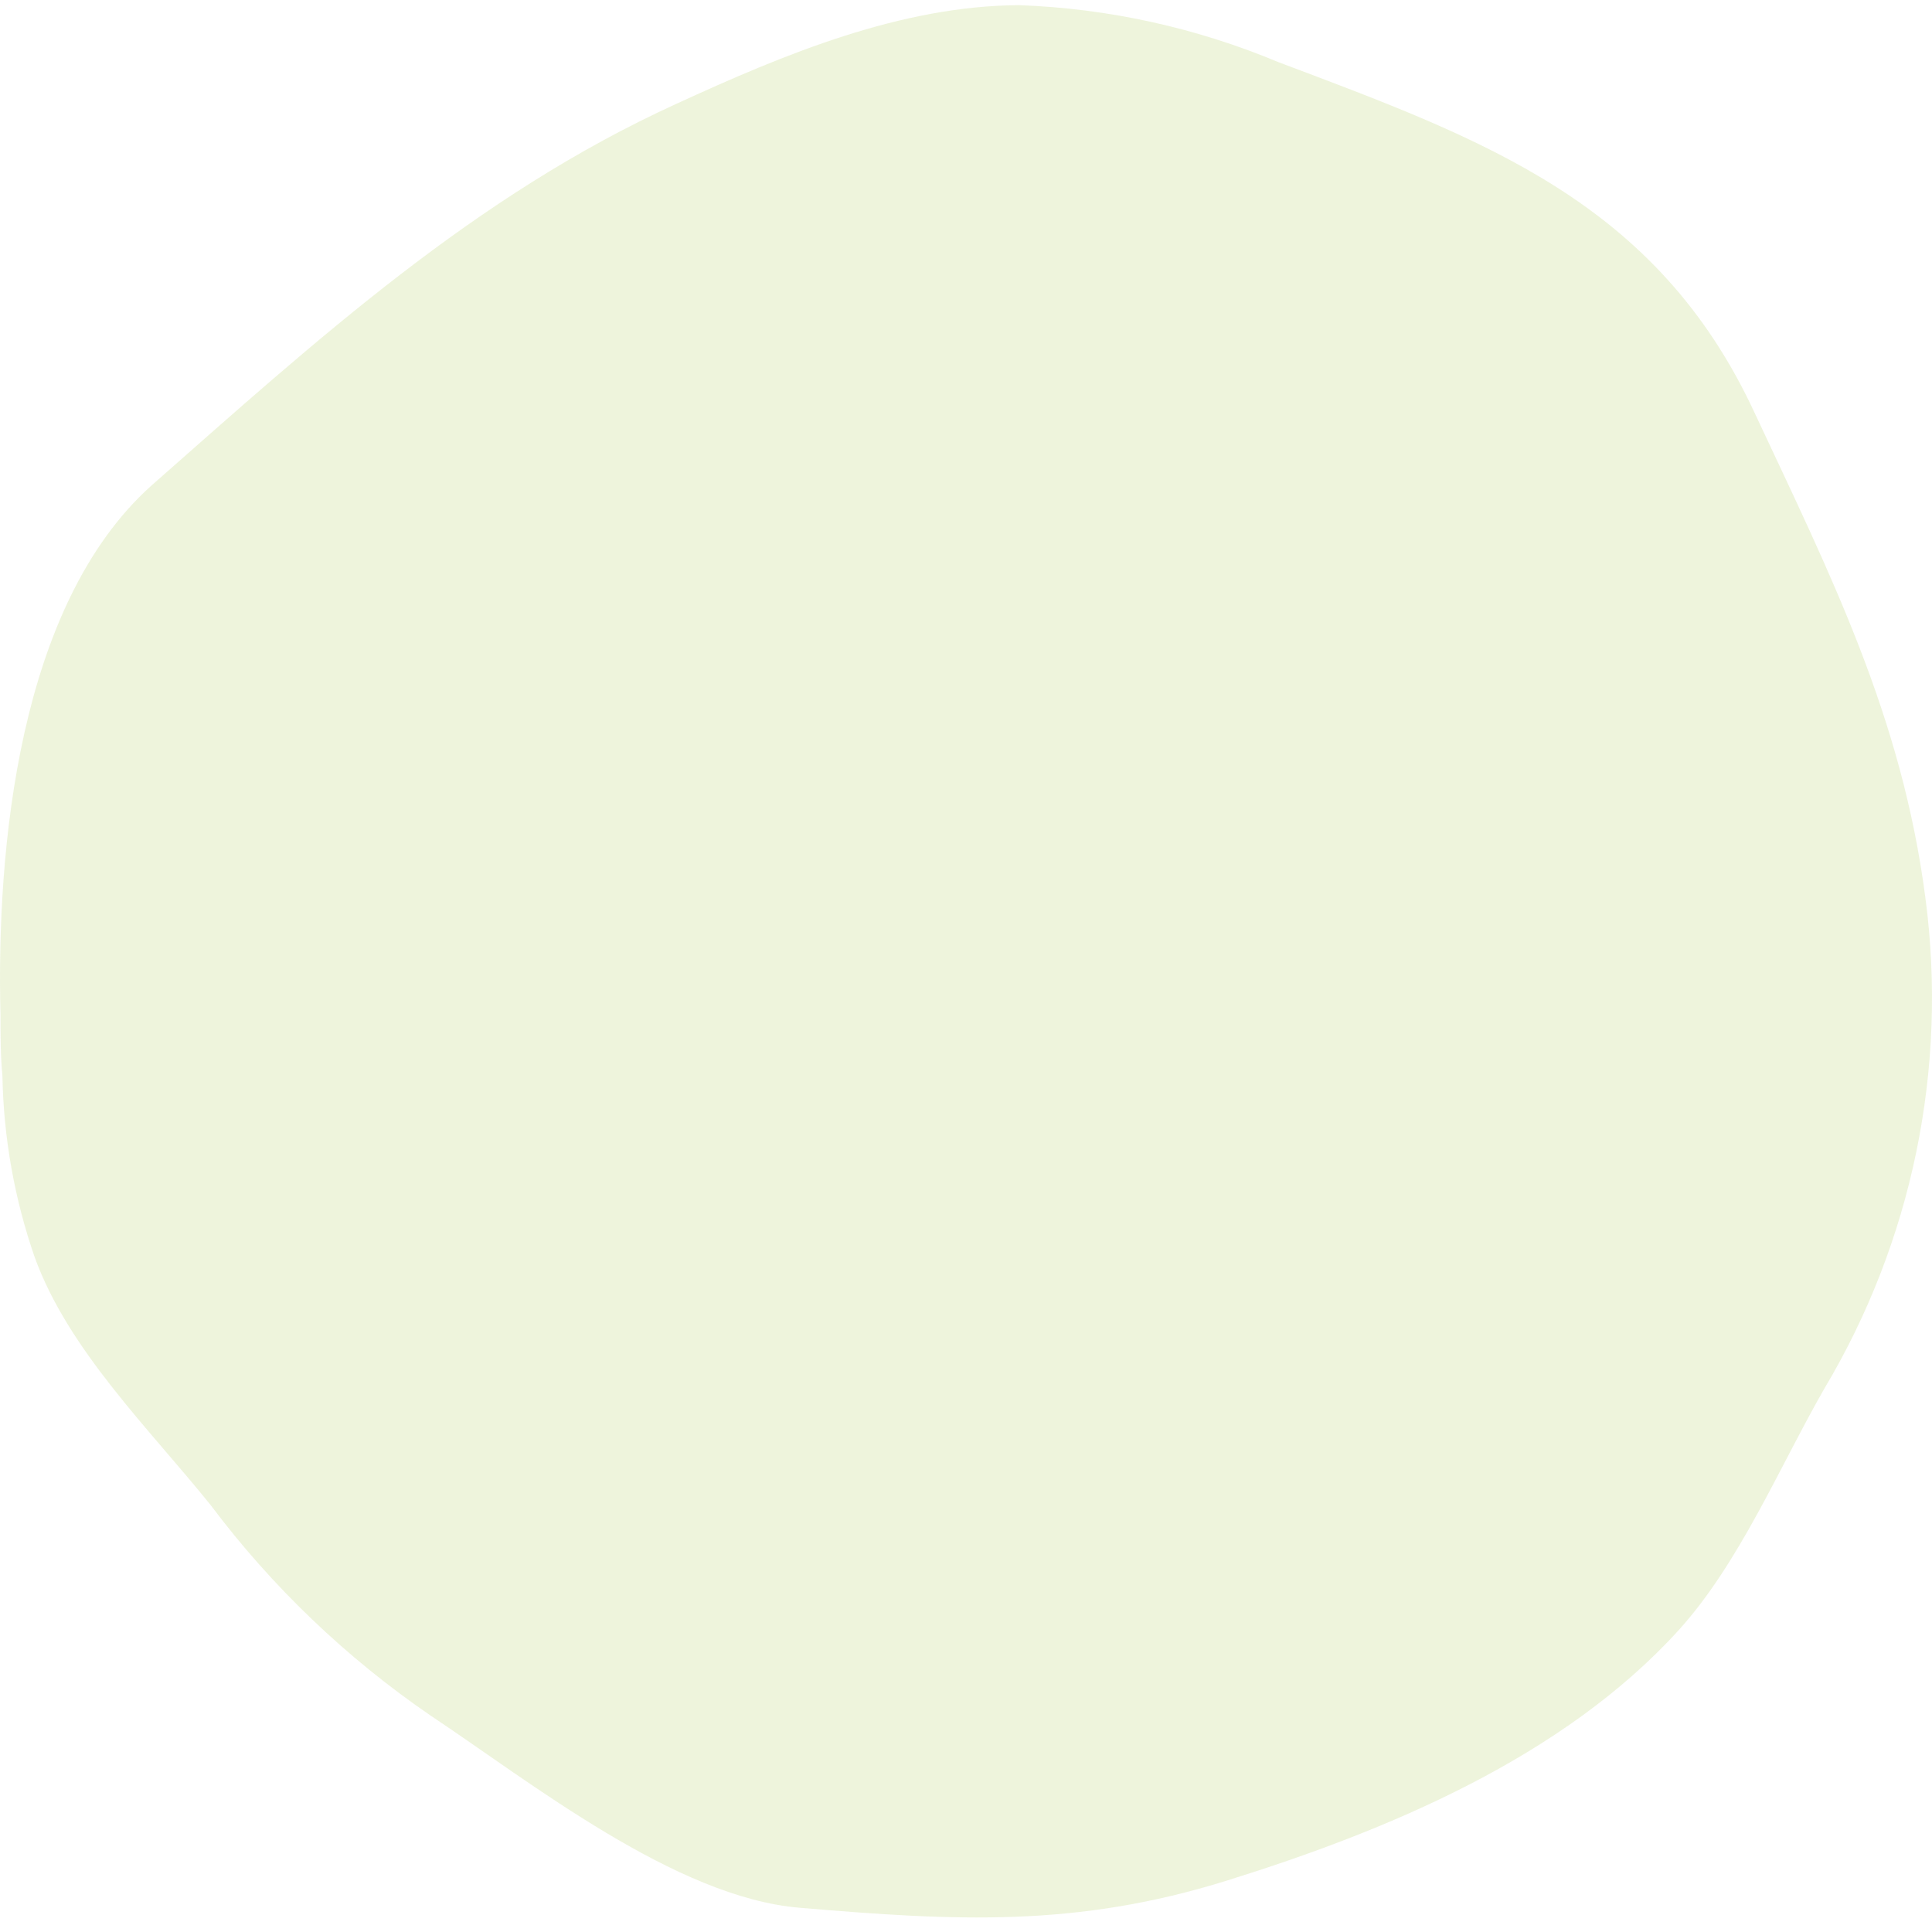 <svg width="48" height="48" viewBox="0 0 48 48" fill="none" xmlns="http://www.w3.org/2000/svg">
<path opacity="0.2" d="M31.764 1.545C29.72 0.689 27.537 0.209 25.322 0.128C22.383 0.144 19.508 1.336 16.794 2.584C11.801 4.863 7.887 8.43 3.764 12.062C0.455 15.026 -0.093 21.089 0.012 25.221C0.012 25.72 0.012 26.227 0.06 26.726C0.088 28.265 0.359 29.79 0.865 31.244C1.703 33.547 3.708 35.496 5.23 37.389C6.755 39.42 8.602 41.188 10.698 42.623C13.202 44.29 16.786 47.141 19.87 47.398C23.768 47.728 26.739 47.889 30.484 46.722C34.462 45.482 38.827 43.67 41.71 40.497C43.216 38.83 44.198 36.471 45.317 34.514C47.507 30.849 48.395 26.553 47.838 22.322C47.25 17.78 45.47 14.269 43.586 10.242C41.154 5.016 36.878 3.47 31.764 1.545Z" fill="#AECC53"/>
</svg>
